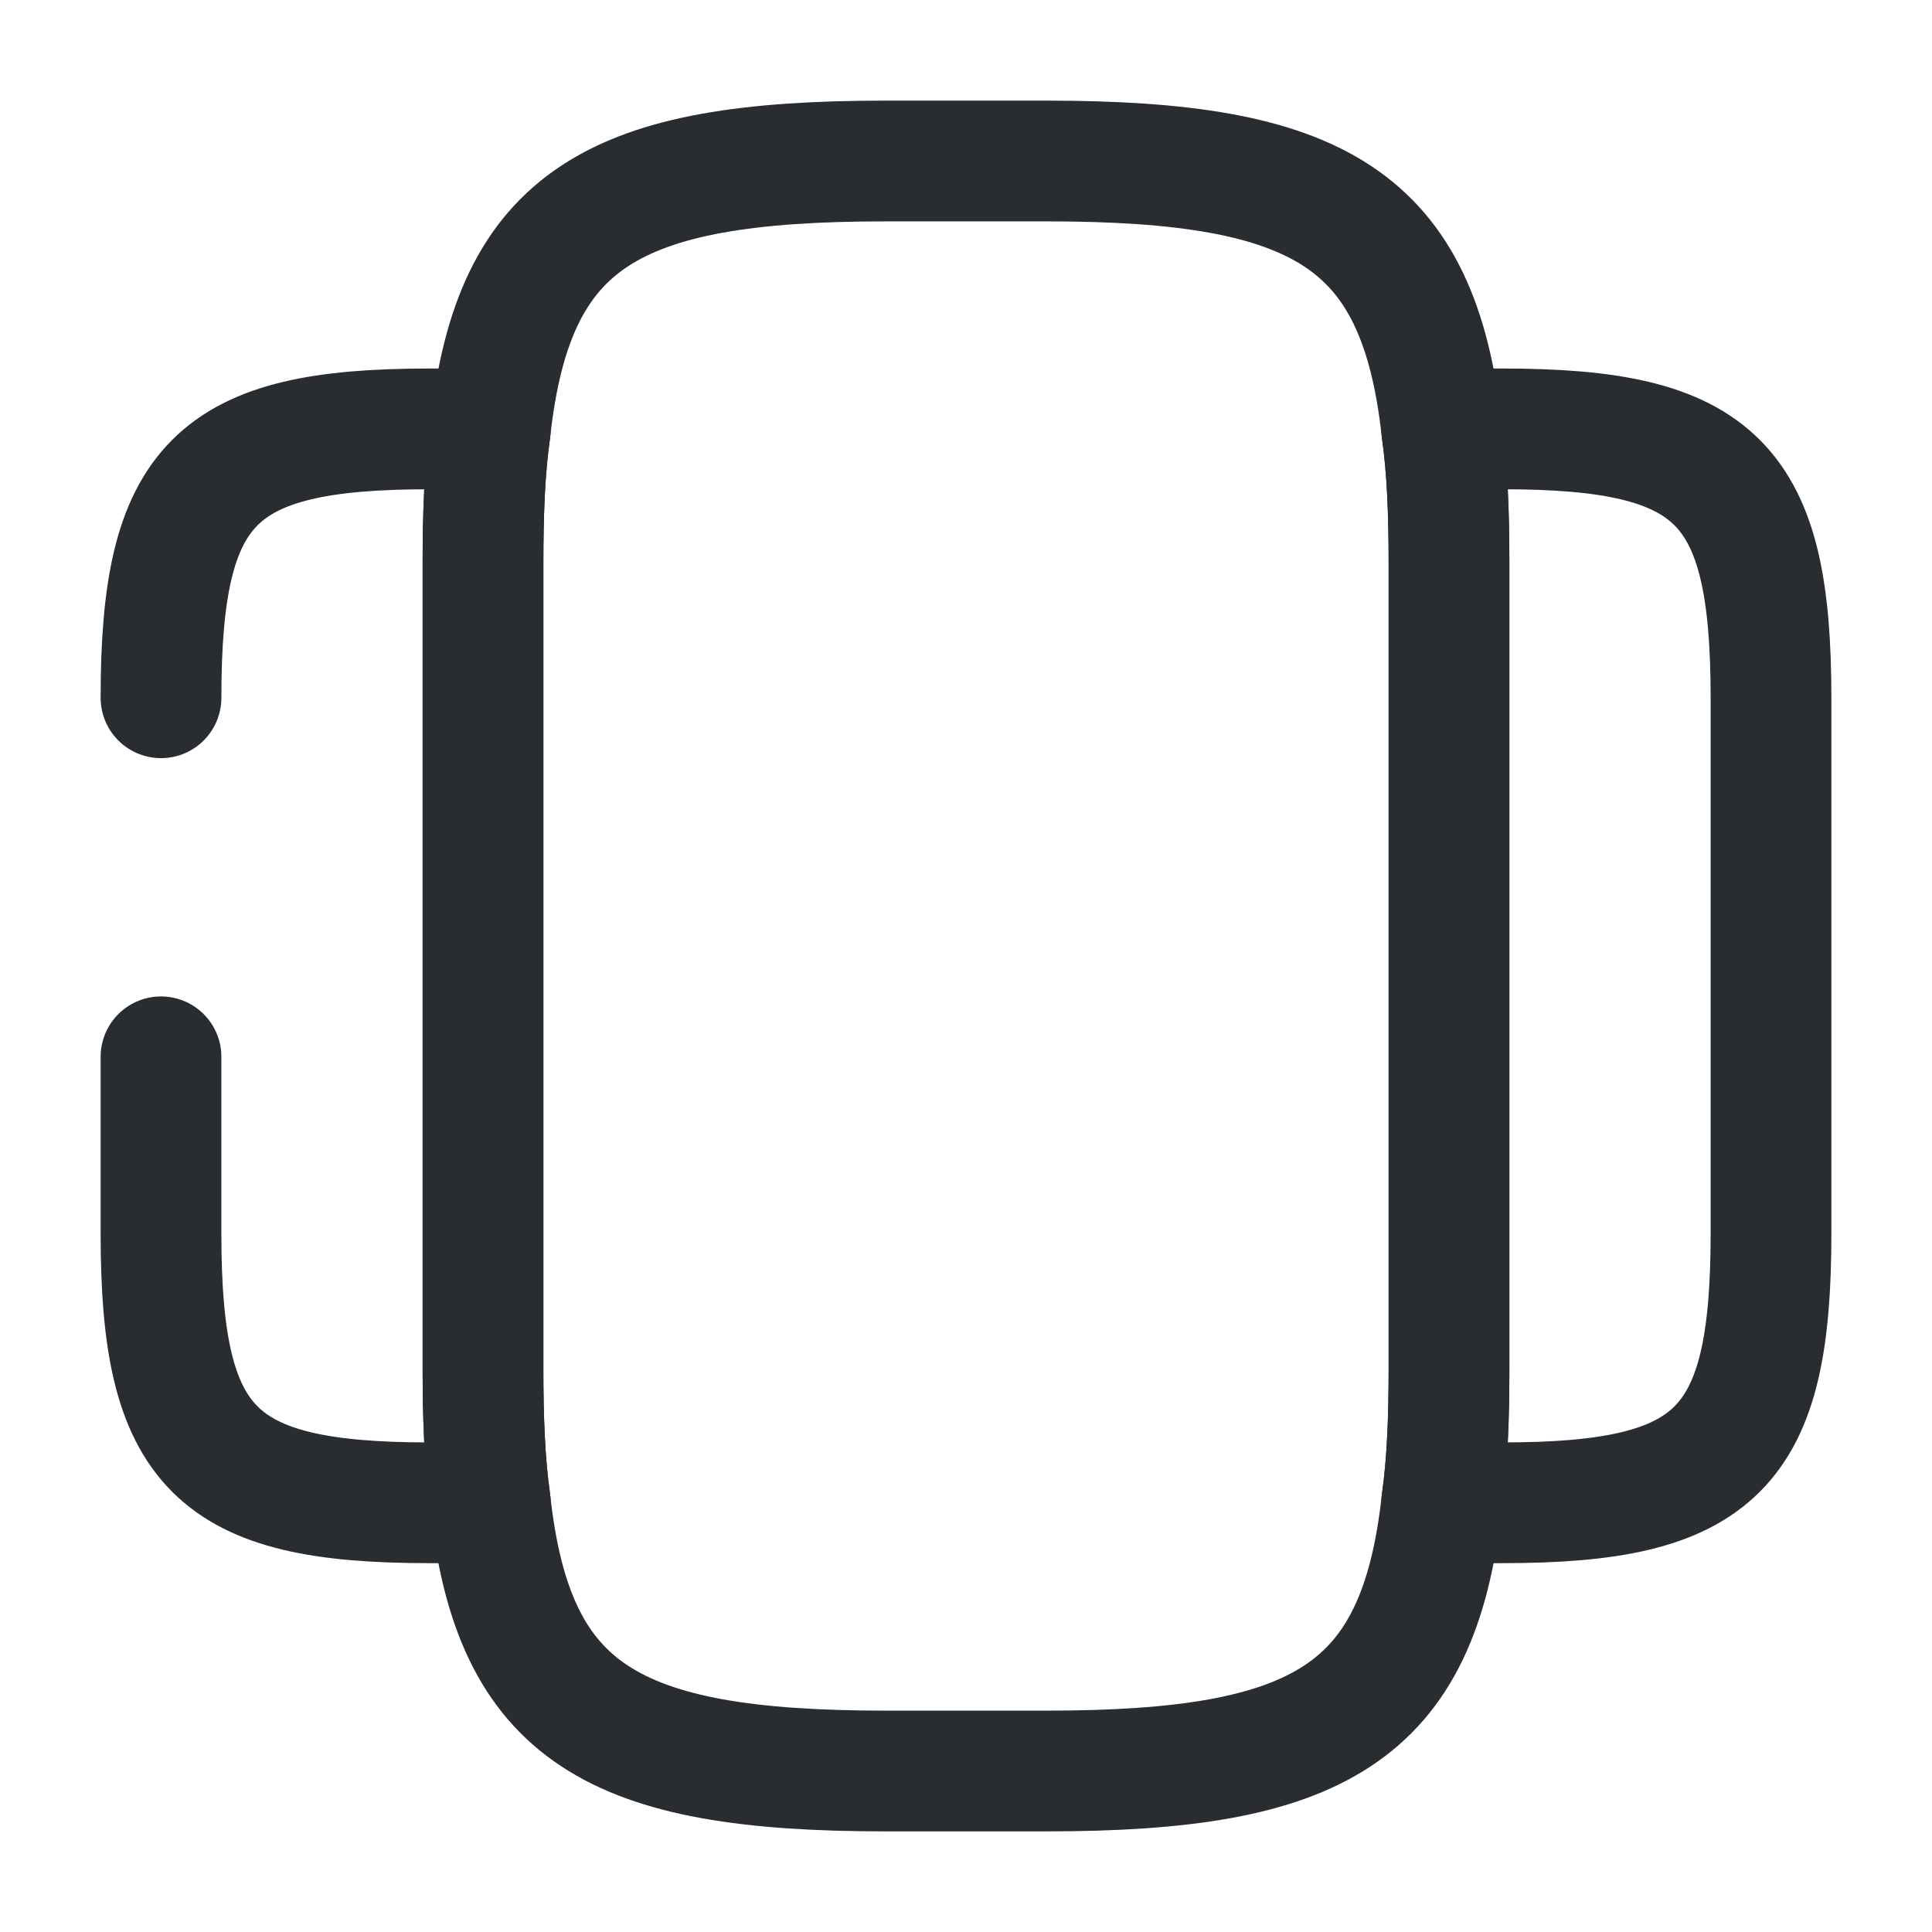 <svg width="24" height="24" fill="none" xmlns="http://www.w3.org/2000/svg"><path d="M18 7v10c0 .62-.02 1.17-.09 1.66C17.62 21.29 16.38 22 13 22h-2c-3.38 0-4.62-.71-4.91-3.34C6.02 18.17 6 17.62 6 17V7c0-.62.02-1.17.09-1.66C6.38 2.71 7.62 2 11 2h2c3.38 0 4.62.71 4.91 3.34.07.49.09 1.04.09 1.66Z" stroke="#292D32" stroke-width="1.5" stroke-linecap="round" stroke-linejoin="round"/><path d="M2 8.668c0-2.67.67-3.34 3.33-3.34h.34c.15 0 .28 0 .42.01-.07.49-.09 1.04-.09 1.66v10c0 .62.02 1.17.09 1.66-.14.01-.27.01-.42.01h-.34c-2.66 0-3.33-.67-3.33-3.34v-2.2M22 8.668v6.66c0 2.67-.67 3.34-3.33 3.34h-.34c-.15 0-.28 0-.42-.01.07-.49.09-1.04.09-1.66v-10c0-.62-.02-1.17-.09-1.66.14-.01.27-.01.42-.01h.34c2.66 0 3.33.67 3.33 3.34Z" stroke="#292D32" stroke-width="1.5" stroke-linecap="round" stroke-linejoin="round"/></svg>
